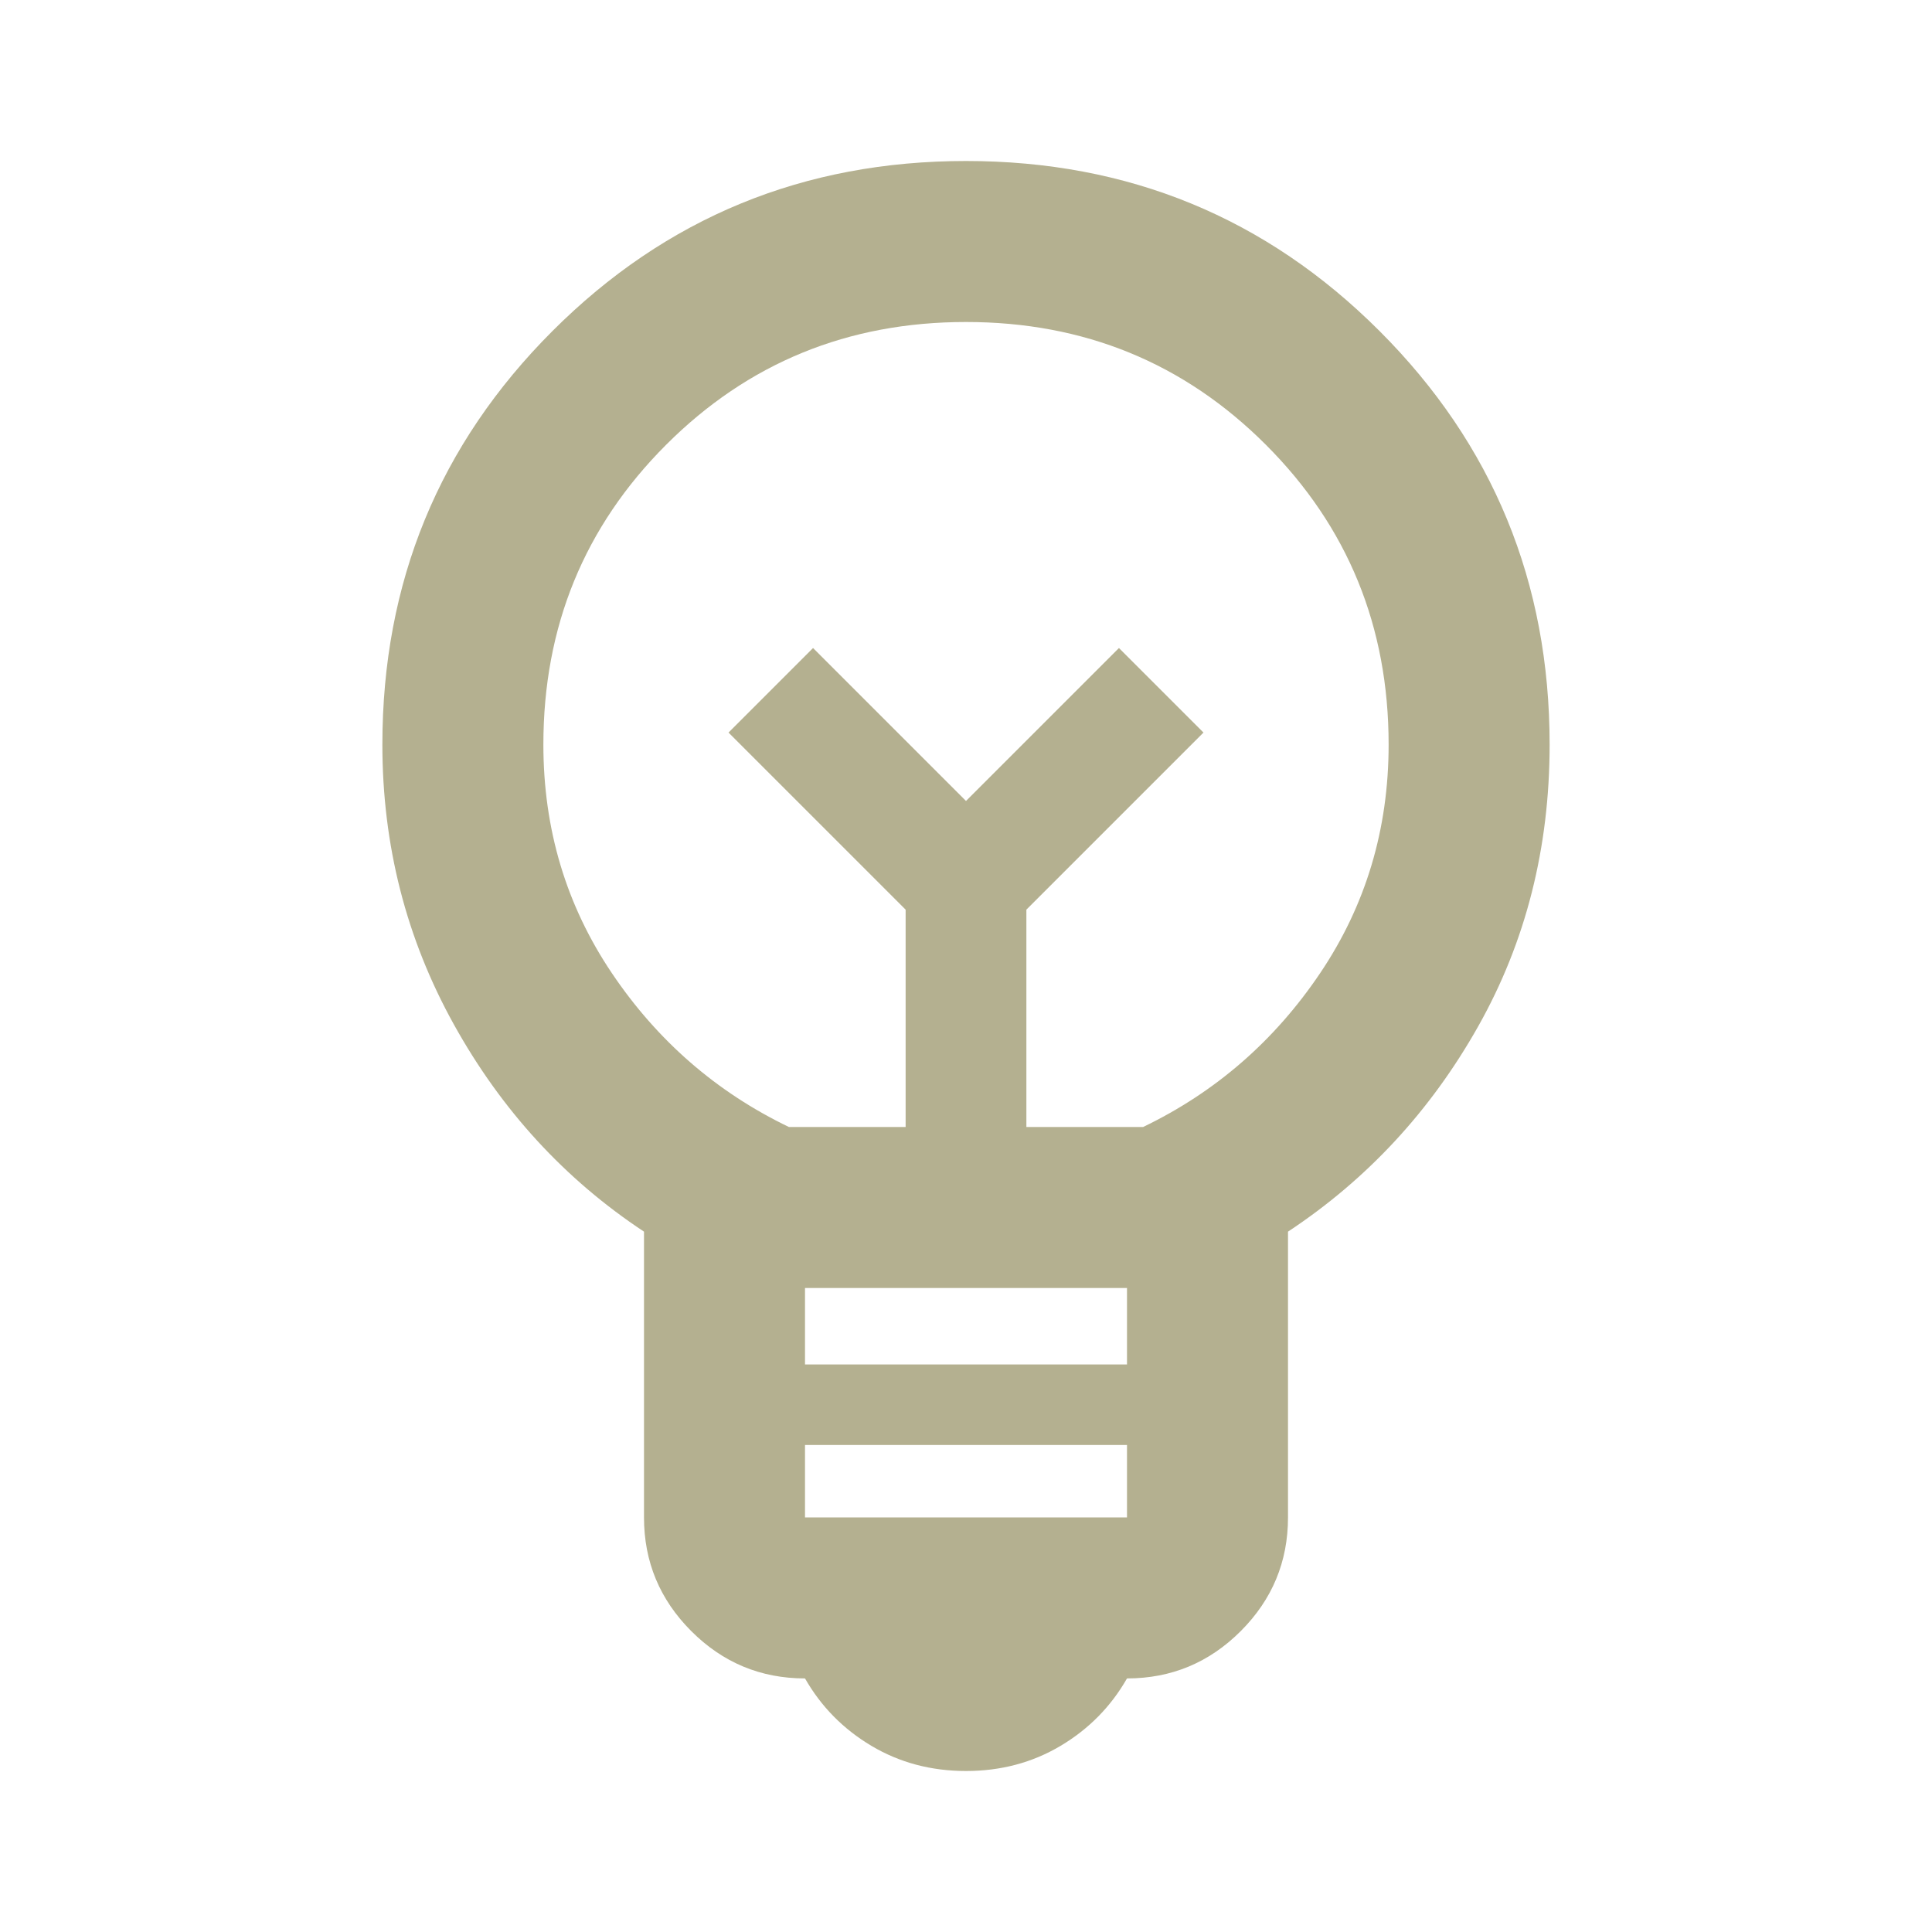 <svg xmlns="http://www.w3.org/2000/svg" height="24px" viewBox="0 -960 960 960" width="24px" fill="#B4B090"><path d="M480-80q-26 0-47-12.5T400-126q-33 0-56.5-23.5T320-206v-142q-59-39-94.5-103T190-590q0-121 84.5-205.5T480-880q121 0 205.5 84.5T770-590q0 77-35.5 140T640-348v142q0 33-23.5 56.5T560-126q-12 21-33 33.5T480-80Zm-80-126h160v-36H400v36Zm0-76h160v-38H400v38Zm-8-118h58v-108l-88-88 42-42 76 76 76-76 42 42-88 88v108h58q54-26 88-76.5T690-590q0-88-61-149t-149-61q-88 0-149 61t-61 149q0 63 34 113.5t88 76.5Zm88-162Zm0-38Z"/></svg>